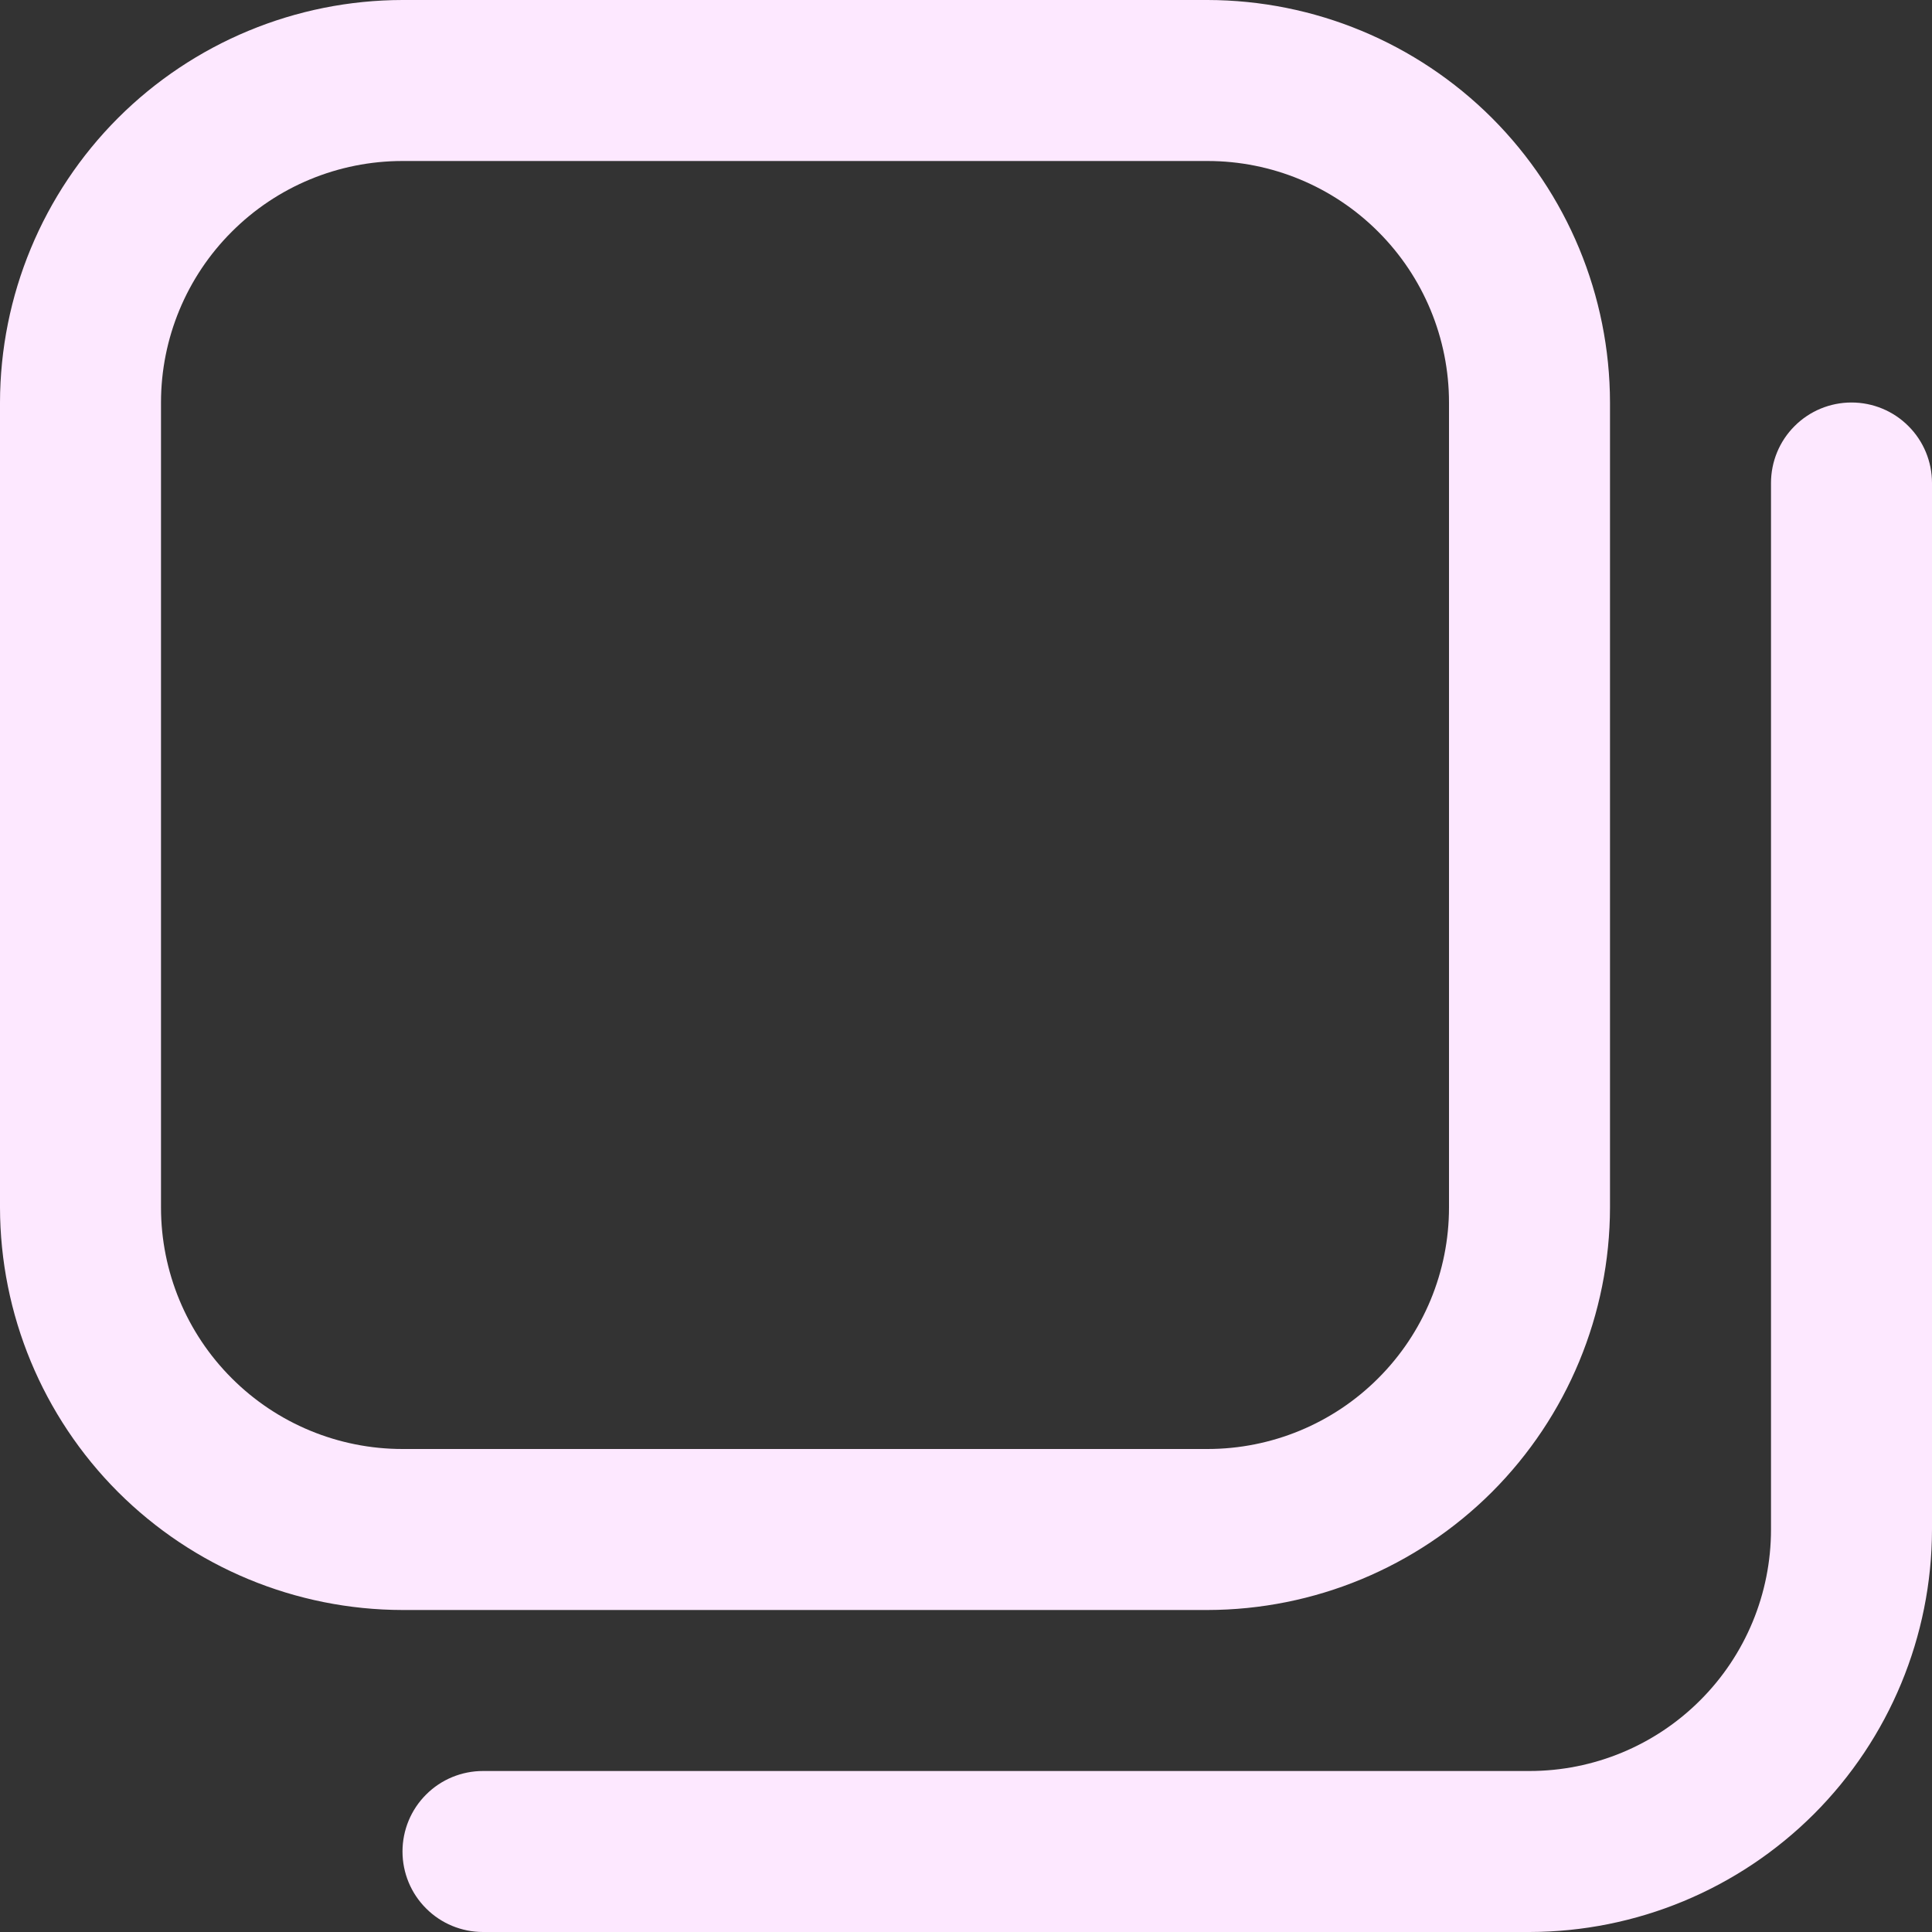 <svg width="24" height="24" viewBox="0 0 24 24" fill="none" xmlns="http://www.w3.org/2000/svg">
<rect x="0" y="0" width="24" height="24" fill="#333333" stroke="none"/>
<g clip-path="url(#clip0_395_5381)">
<path d="M15 20H5C3.674 19.998 2.404 19.471 1.466 18.534C0.529 17.596 0.002 16.326 0 15L0 5C0.002 3.674 0.529 2.404 1.466 1.466C2.404 0.529 3.674 0.002 5 0L15 0C16.326 0.002 17.596 0.529 18.534 1.466C19.471 2.404 19.998 3.674 20 5V15C19.998 16.326 19.471 17.596 18.534 18.534C17.596 19.471 16.326 19.998 15 20V20ZM5 2C4.204 2 3.441 2.316 2.879 2.879C2.316 3.441 2 4.204 2 5V15C2 15.796 2.316 16.559 2.879 17.121C3.441 17.684 4.204 18 5 18H15C15.796 18 16.559 17.684 17.121 17.121C17.684 16.559 18 15.796 18 15V5C18 4.204 17.684 3.441 17.121 2.879C16.559 2.316 15.796 2 15 2H5ZM24 19V6C24 5.735 23.895 5.48 23.707 5.293C23.52 5.105 23.265 5 23 5C22.735 5 22.48 5.105 22.293 5.293C22.105 5.48 22 5.735 22 6V19C22 19.796 21.684 20.559 21.121 21.121C20.559 21.684 19.796 22 19 22H6C5.735 22 5.48 22.105 5.293 22.293C5.105 22.48 5 22.735 5 23C5 23.265 5.105 23.52 5.293 23.707C5.48 23.895 5.735 24 6 24H19C20.326 23.998 21.596 23.471 22.534 22.534C23.471 21.596 23.998 20.326 24 19V19Z" fill="#FDE8FF"/>
</g>
<defs>
<clipPath id="clip0_395_5381">
<rect width="24" height="24" fill="white"/>
</clipPath>
</defs>
</svg>
